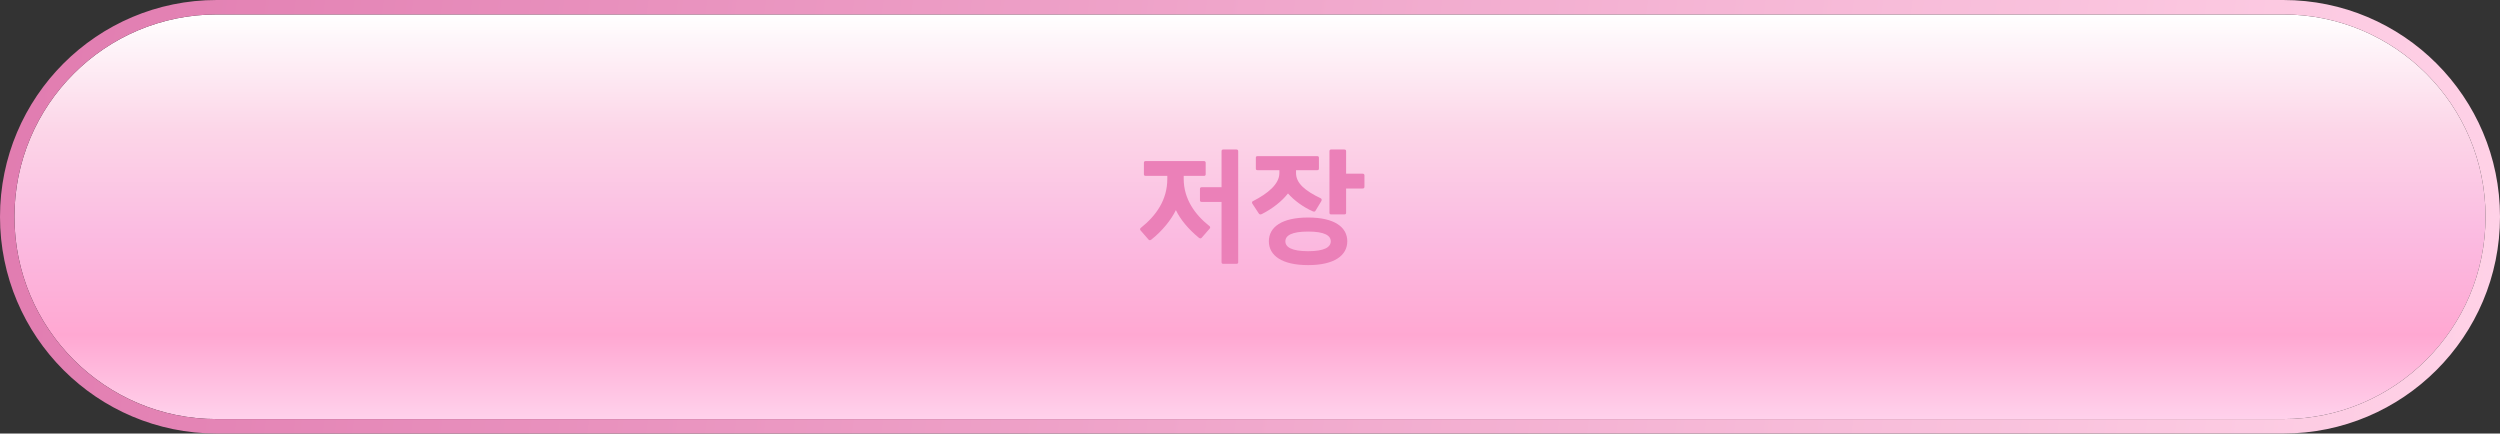 <svg width="346" height="60" viewBox="0 0 346 60" fill="none" xmlns="http://www.w3.org/2000/svg">
<rect x="0" y="0" width="346" height="60" fill="#333333" stroke="none"/>
<path d="M2 30C2 14.536 14.536 2 30 2H316C331.464 2 344 14.536 344 30C344 45.464 331.464 58 316 58H30C14.536 58 2 45.464 2 30Z" fill="url(#paint0_linear_1543_2528)"/>
<path fill-rule="evenodd" clip-rule="evenodd" d="M30 0H316C332.569 0 346 13.431 346 30C346 46.569 332.569 60 316 60H30C13.431 60 0 46.569 0 30C0 13.431 13.431 0 30 0ZM30 2C14.536 2 2 14.536 2 30C2 45.464 14.536 58 30 58H316C331.464 58 344 45.464 344 30C344 14.536 331.464 2 316 2H30Z" fill="url(#paint1_linear_1543_2528)"/>
<path d="M169.296 20.69H171.114C171.294 20.69 171.366 20.78 171.366 20.924V36.296C171.366 36.44 171.294 36.512 171.114 36.512H169.296C169.134 36.512 169.062 36.44 169.062 36.296V27.944H166.308C166.146 27.944 166.074 27.872 166.074 27.71V26.144C166.074 26 166.146 25.91 166.308 25.91H169.062V20.924C169.062 20.78 169.134 20.69 169.296 20.69ZM167.388 31.292C167.532 31.382 167.514 31.544 167.406 31.652L166.308 32.912C166.218 33.02 166.074 33.02 165.93 32.912C164.454 31.706 163.338 30.338 162.744 29.078C162.096 30.41 160.89 31.94 159.342 33.164C159.198 33.272 159.054 33.272 158.964 33.164L157.866 31.904C157.758 31.796 157.758 31.634 157.884 31.544C160.044 29.816 161.556 27.656 161.556 24.74V24.344H158.55C158.388 24.344 158.316 24.254 158.316 24.11V22.526C158.316 22.382 158.388 22.292 158.55 22.292H166.632C166.794 22.292 166.866 22.382 166.866 22.526V24.11C166.866 24.254 166.794 24.344 166.632 24.344H163.824V24.74C163.824 27.566 165.408 29.726 167.388 31.292Z" fill="#EB80B8"/>
<path d="M186.302 24.038H188.588C188.768 24.038 188.84 24.128 188.84 24.29V25.838C188.84 26 188.768 26.09 188.588 26.09H186.302V29.456C186.302 29.6 186.23 29.672 186.05 29.672H184.214C184.07 29.672 183.998 29.6 183.998 29.456V20.924C183.998 20.78 184.07 20.69 184.214 20.69H186.05C186.23 20.69 186.302 20.78 186.302 20.924V24.038ZM178.256 26.774C177.428 27.836 176.15 28.862 174.62 29.636C174.476 29.708 174.296 29.672 174.242 29.582L173.342 28.214C173.252 28.07 173.252 27.908 173.378 27.854C175.502 26.774 177.068 25.46 177.068 23.948V23.552H174.044C173.864 23.552 173.81 23.48 173.81 23.336V21.824C173.81 21.698 173.864 21.608 174.044 21.608H182.306C182.468 21.608 182.54 21.698 182.54 21.824V23.336C182.54 23.48 182.468 23.552 182.306 23.552H179.372V23.948C179.372 25.37 180.614 26.396 182.81 27.458C182.936 27.53 182.936 27.674 182.882 27.818L182.054 29.186C182 29.312 181.82 29.312 181.676 29.24C180.362 28.664 179.12 27.746 178.256 26.774ZM181.046 30.104C184.664 30.104 186.464 31.418 186.464 33.398C186.464 35.36 184.664 36.692 181.046 36.692C177.41 36.692 175.61 35.36 175.61 33.398C175.61 31.418 177.41 30.104 181.046 30.104ZM181.046 34.766C183.332 34.766 184.178 34.19 184.178 33.398C184.178 32.606 183.332 32.048 181.046 32.048C178.742 32.048 177.896 32.606 177.896 33.398C177.896 34.19 178.742 34.766 181.046 34.766Z" fill="#EB80B8"/>
<defs>
<linearGradient id="paint0_linear_1543_2528" x1="173" y1="2" x2="173" y2="59.615" gradientUnits="userSpaceOnUse">
<stop stop-color="white"/>
<stop offset="0.276" stop-color="#FCD6E8"/>
<stop offset="0.53" stop-color="#FBBBE1"/>
<stop offset="0.771" stop-color="#FFA8D2"/>
<stop offset="1" stop-color="#FFD7EF"/>
</linearGradient>
<linearGradient id="paint1_linear_1543_2528" x1="2" y1="2" x2="345.068" y2="50.437" gradientUnits="userSpaceOnUse">
<stop stop-color="#E17CB0"/>
<stop offset="1" stop-color="#FFD2E7"/>
</linearGradient>
</defs>
</svg>

